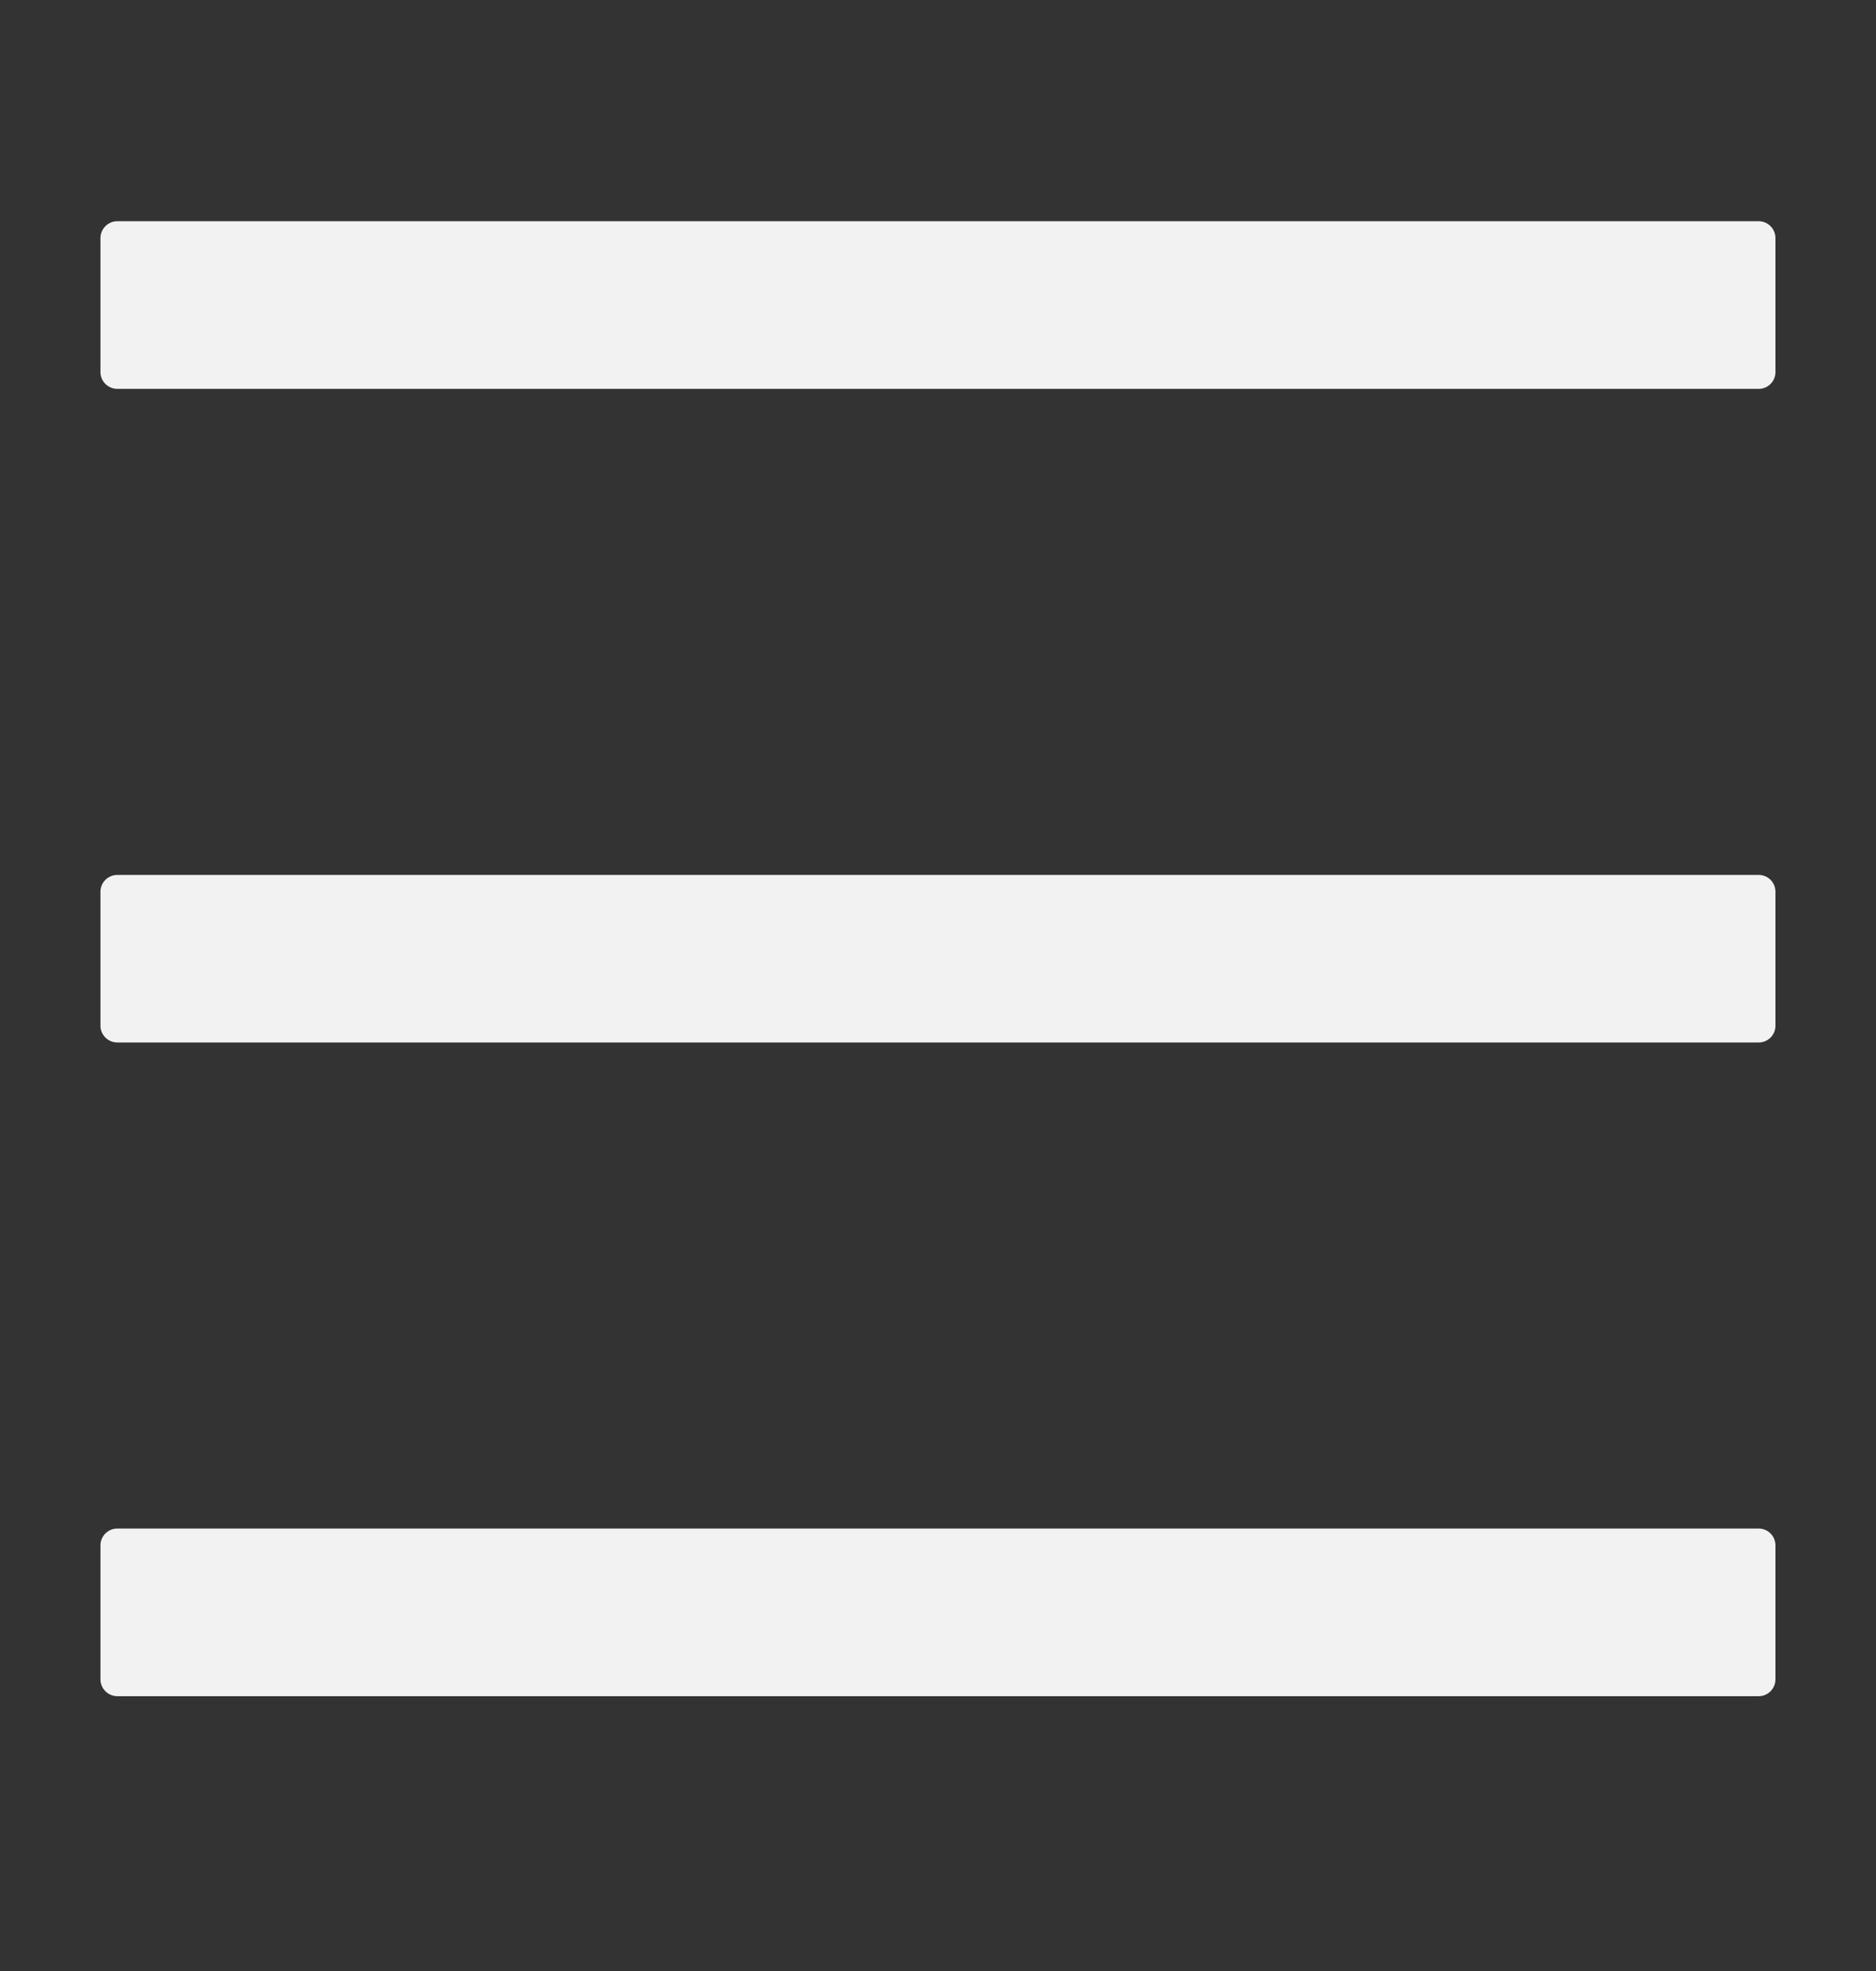 <svg xmlns="http://www.w3.org/2000/svg" width="20" height="21" viewBox="0 0 20 21" fill="none">
  <rect x="0" y="0" width="20" height="21" fill="#333333" stroke="none"/>
  <path d="M18.75 2.357H1.25C1.152 2.357 1.071 2.438 1.071 2.536V3.965C1.071 4.063 1.152 4.143 1.25 4.143H18.75C18.848 4.143 18.928 4.063 18.928 3.965V2.536C18.928 2.438 18.848 2.357 18.75 2.357ZM18.75 16.286H1.25C1.152 16.286 1.071 16.366 1.071 16.465V17.893C1.071 17.991 1.152 18.072 1.25 18.072H18.75C18.848 18.072 18.928 17.991 18.928 17.893V16.465C18.928 16.366 18.848 16.286 18.75 16.286ZM18.75 9.322H1.25C1.152 9.322 1.071 9.402 1.071 9.5V10.929C1.071 11.027 1.152 11.107 1.25 11.107H18.75C18.848 11.107 18.928 11.027 18.928 10.929V9.5C18.928 9.402 18.848 9.322 18.75 9.322Z" fill="#F2F2F2"/>
</svg>
